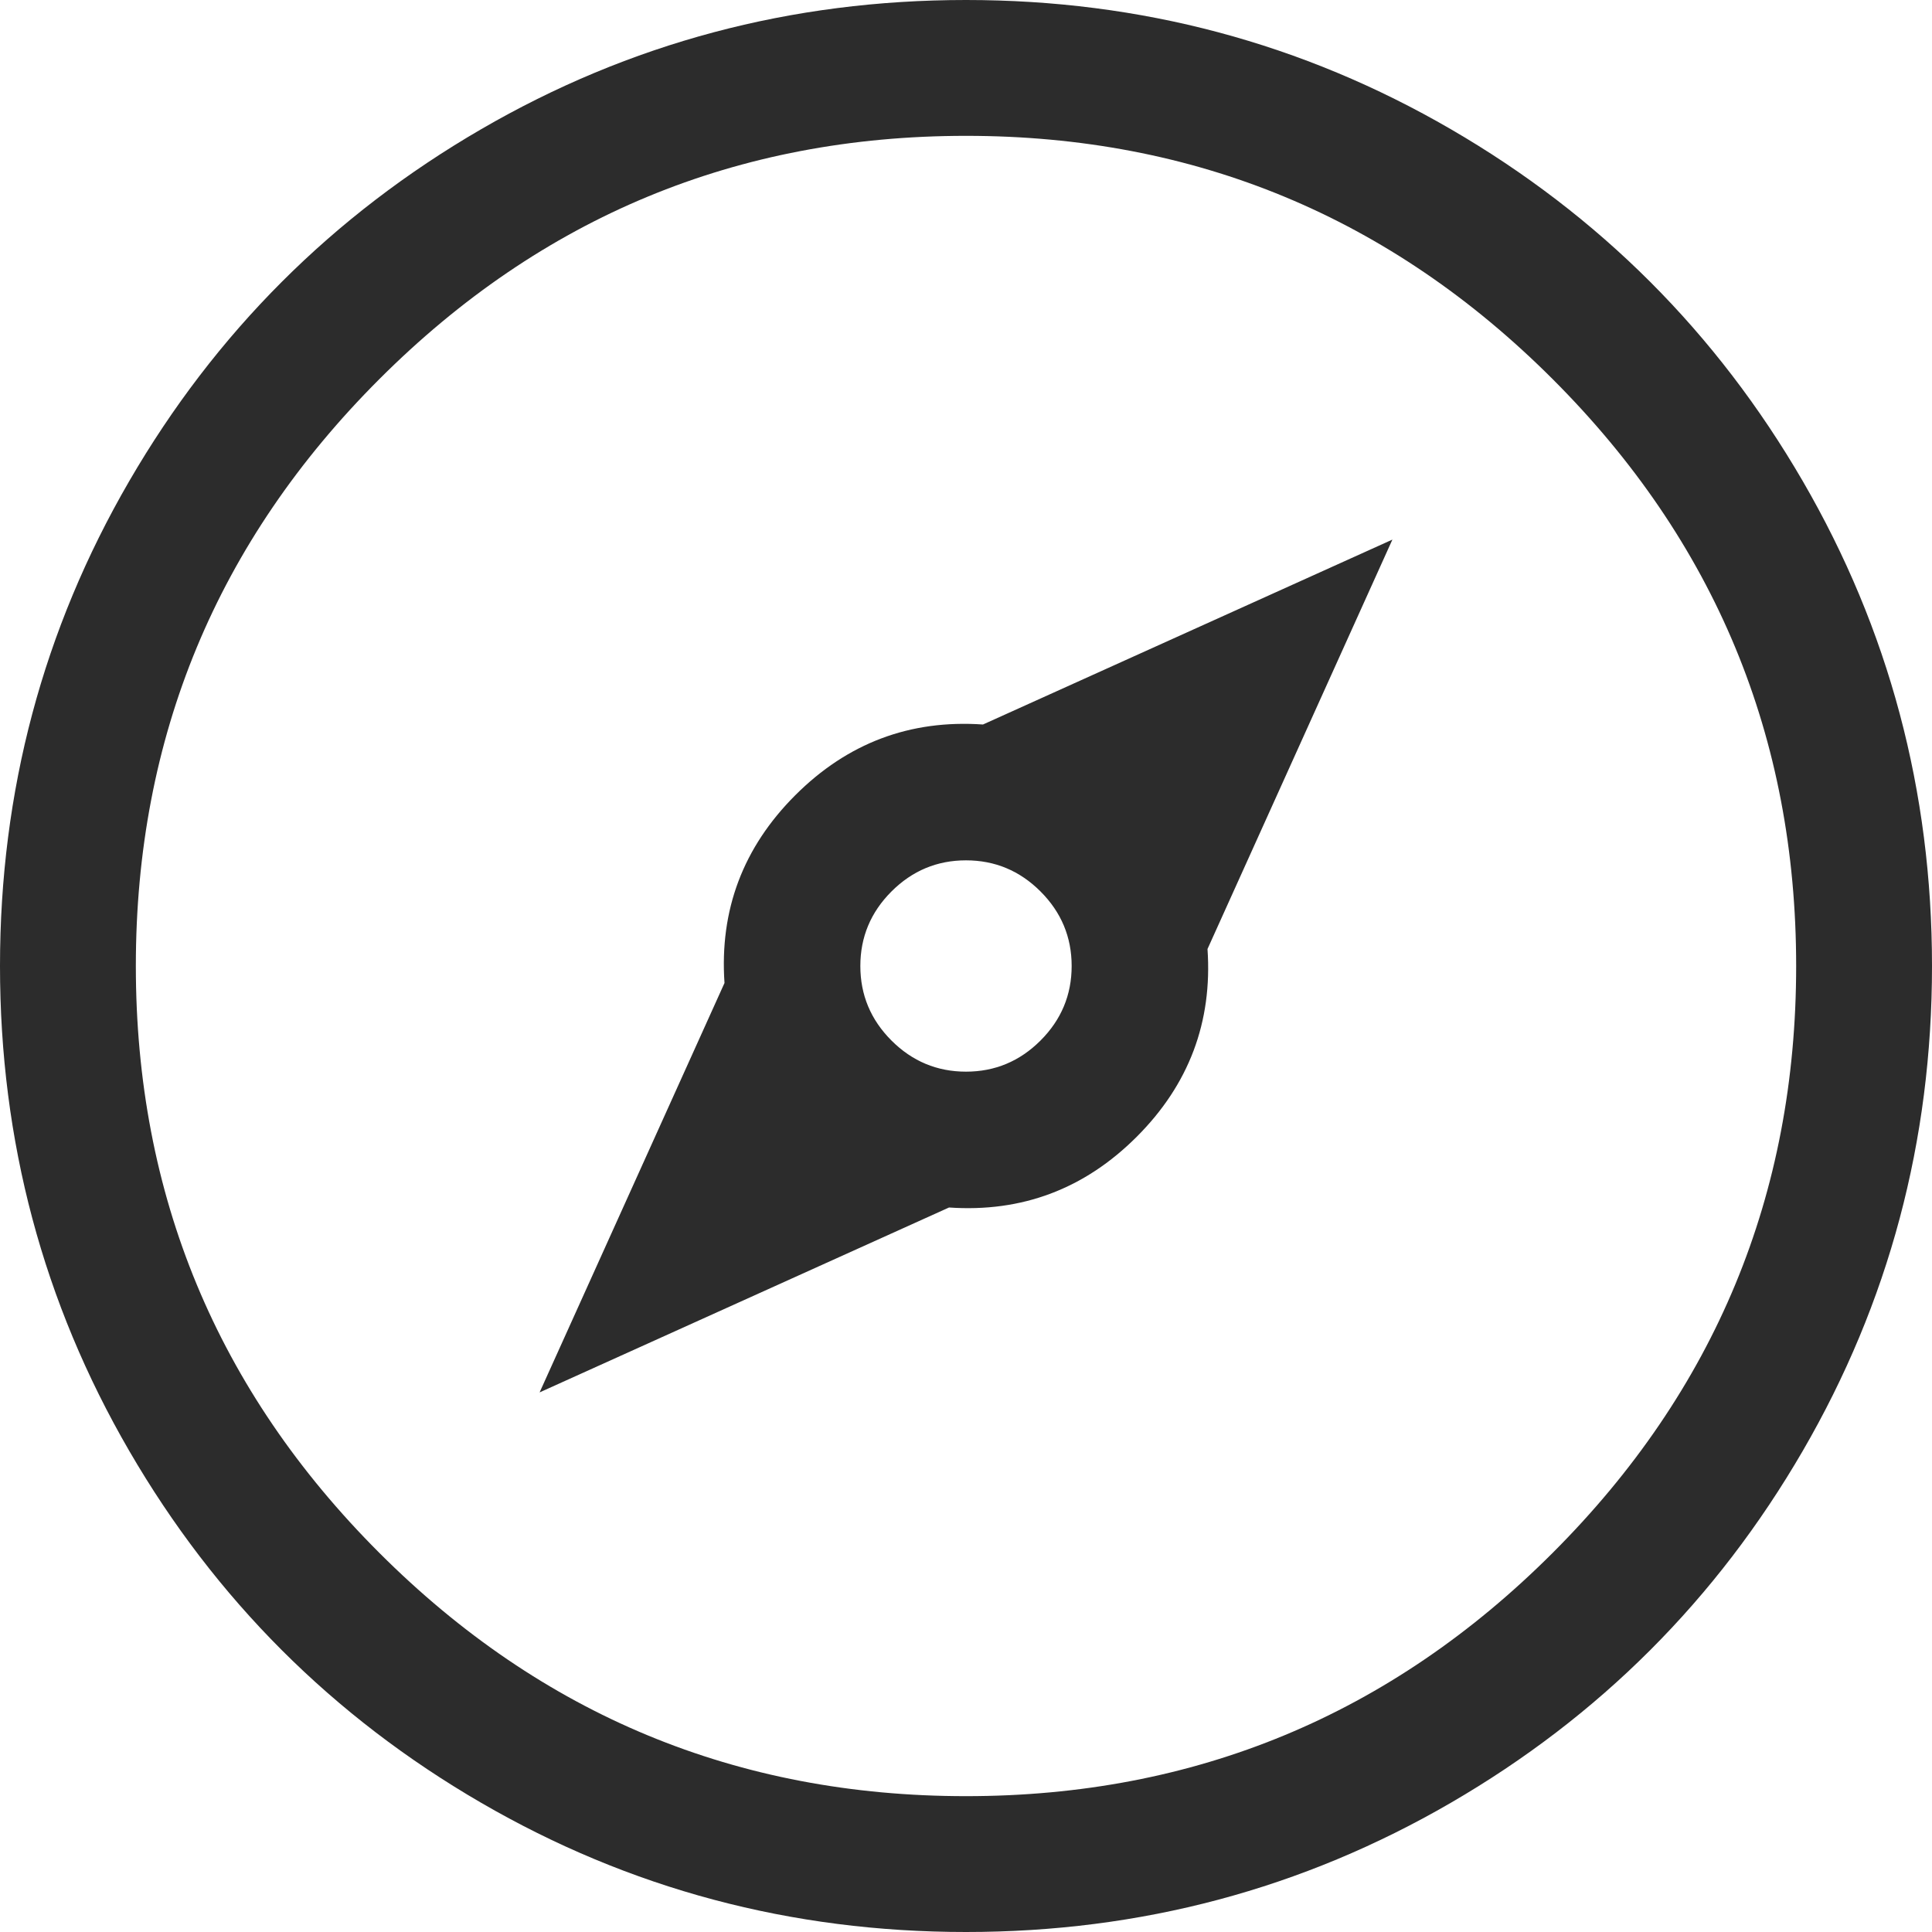 <?xml version="1.0" standalone="no"?><!DOCTYPE svg PUBLIC "-//W3C//DTD SVG 1.1//EN" "http://www.w3.org/Graphics/SVG/1.1/DTD/svg11.dtd"><svg t="1532398697774" class="icon" style="" viewBox="0 0 1024 1024" version="1.1" xmlns="http://www.w3.org/2000/svg" p-id="1676" xmlns:xlink="http://www.w3.org/1999/xlink" width="200" height="200"><defs><style type="text/css"></style></defs><path d="M521 384q-58-4-99.5 37.5T384 521l-98 217 217-98q58 4 99.5-37.5T640 503l98-217z m30.5 167.5Q535 568 512 568t-39.5-16.5T456 512t16.5-39.5T512 456t39.5 16.5T568 512t-16.5 39.5zM512 0Q373 0 255 68.5T68.5 255 0 512t68.5 257T255 955.5t257 68.5 257-68.5T955.5 769t68.5-257-68.5-257T769 68.5 512 0z m0 952q-182 0-311-129T72 512t129-311T512 72t311 129 129 311-129 311-311 129z" fill="#2c2c2c" p-id="1677"></path></svg>